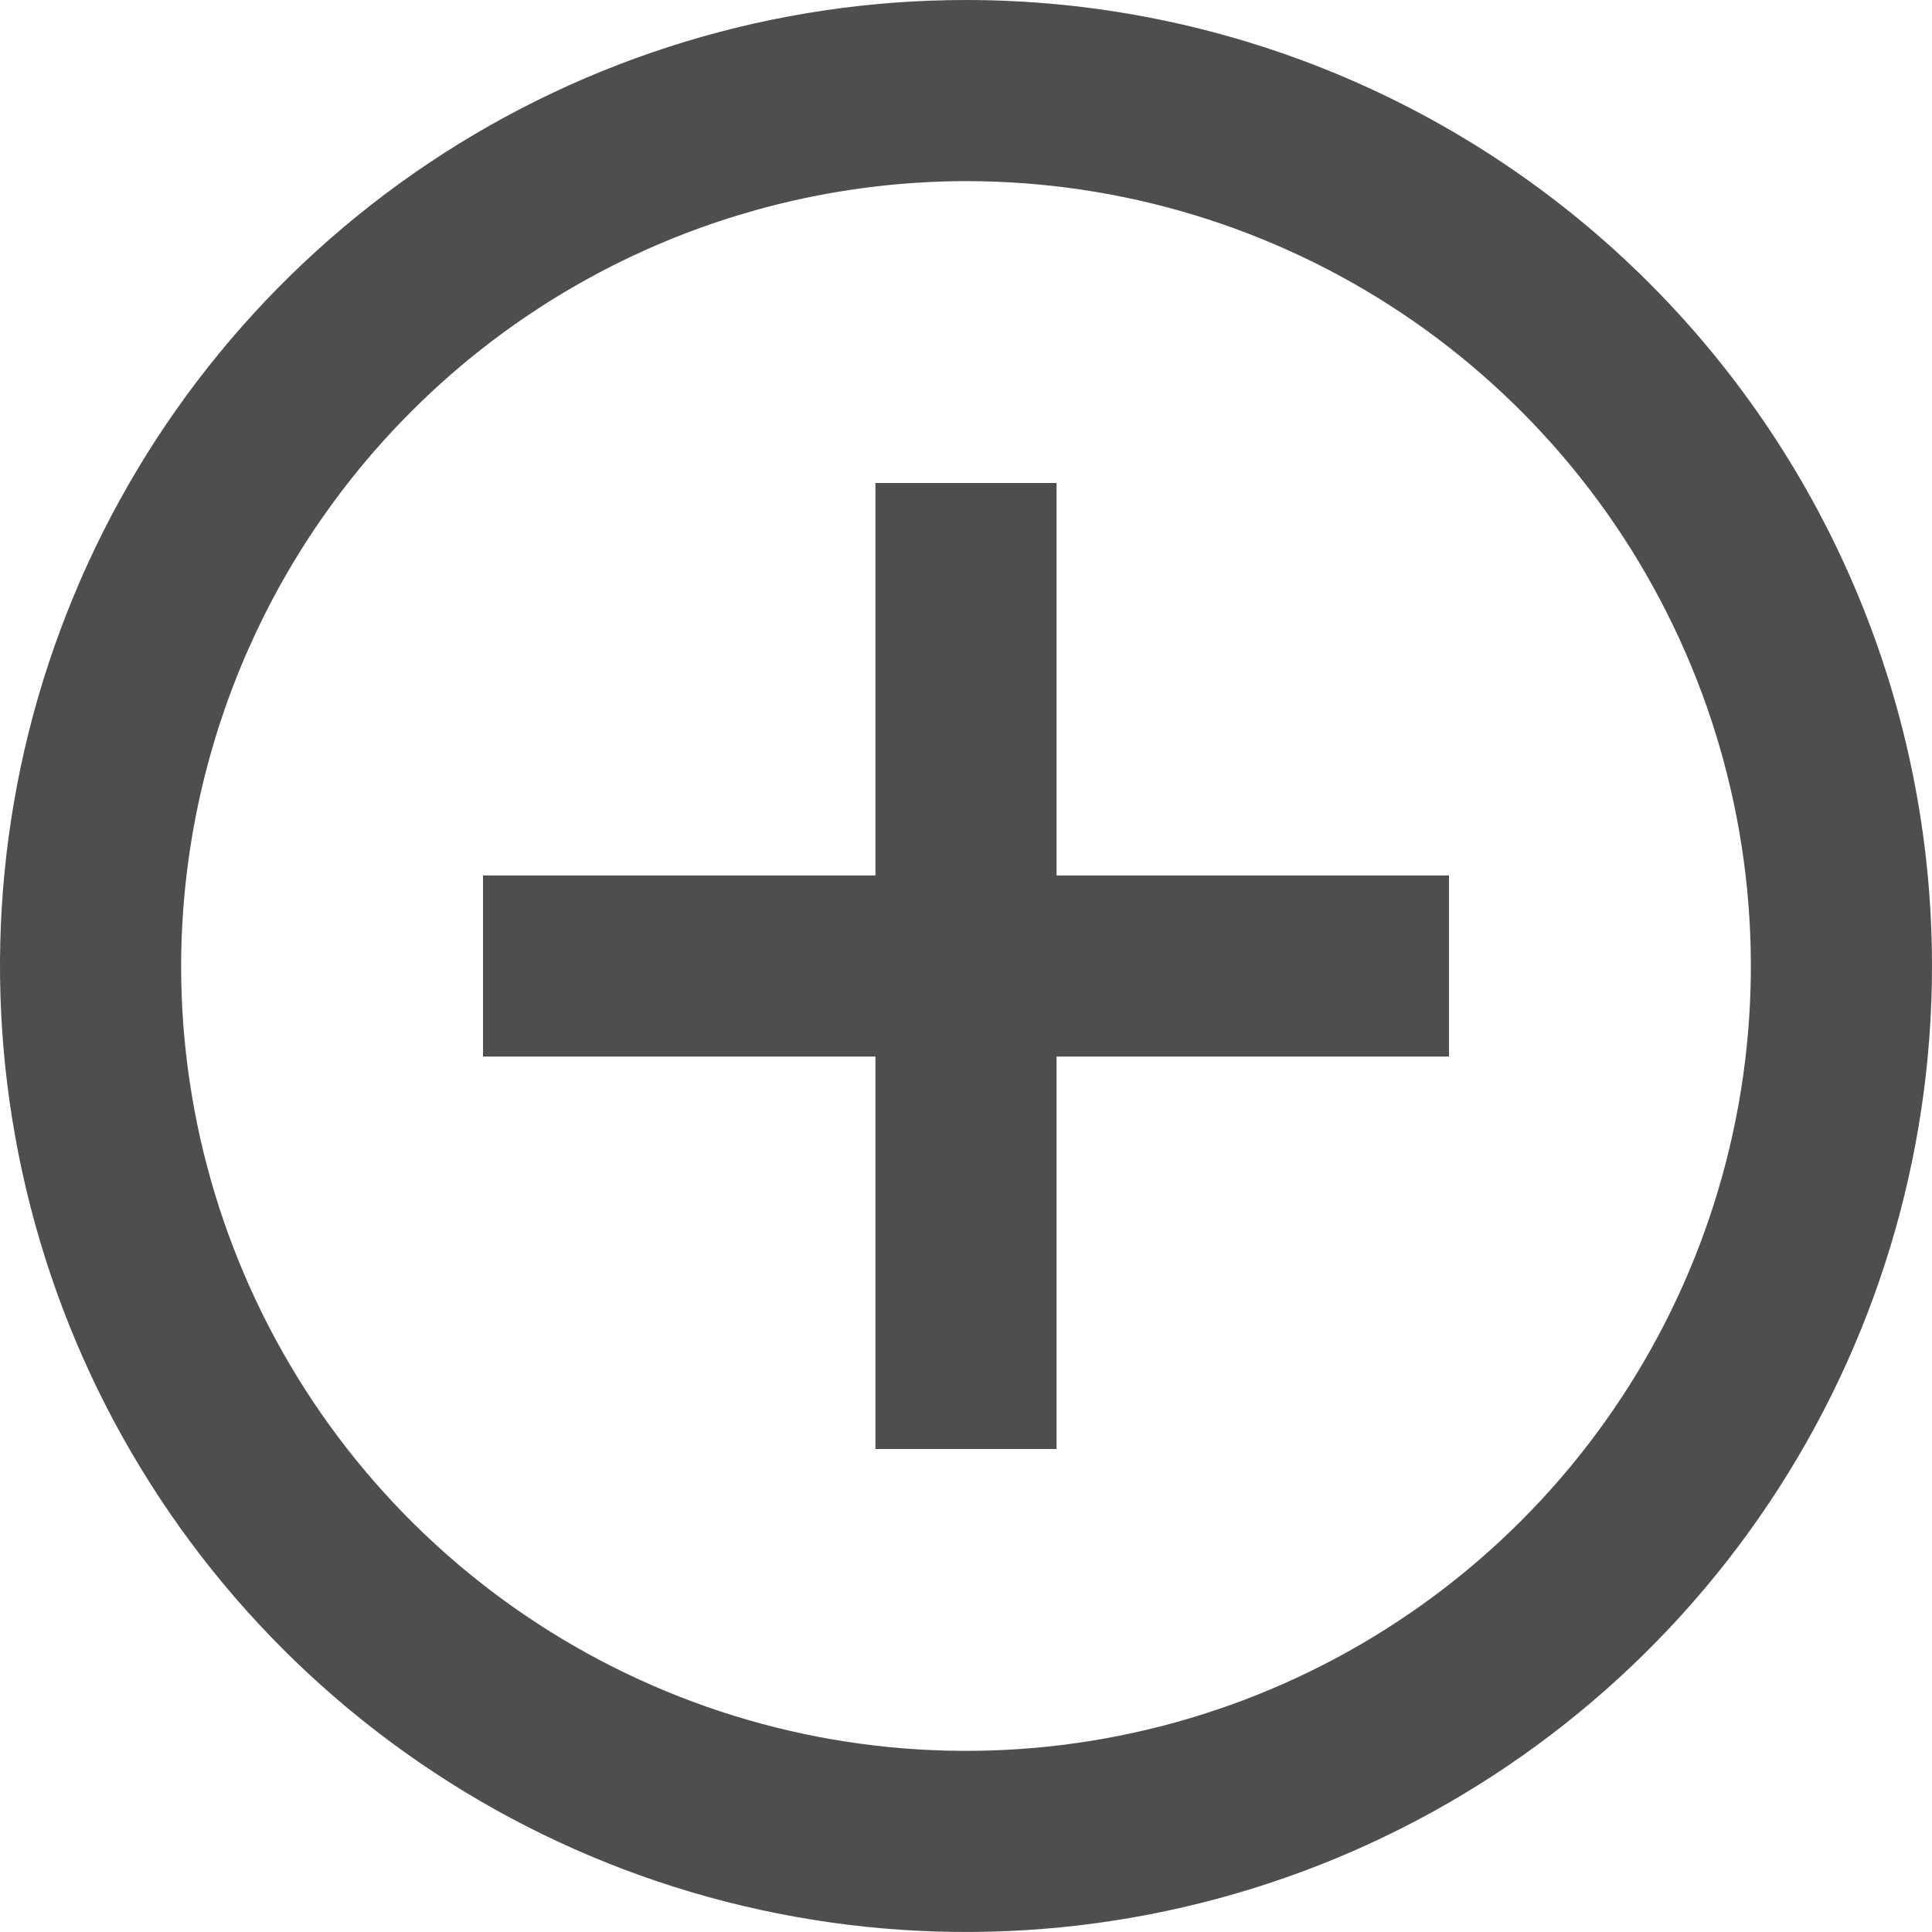 <svg width="16" height="16" viewBox="0 0 16 16" fill="none" xmlns="http://www.w3.org/2000/svg">
<g clip-path="url(#clip0_1540_4764)">
<path d="M8 1.5C9.286 1.5 10.542 1.881 11.611 2.595C12.68 3.31 13.513 4.325 14.005 5.513C14.497 6.7 14.626 8.007 14.375 9.268C14.124 10.529 13.505 11.687 12.596 12.596C11.687 13.505 10.529 14.124 9.268 14.375C8.007 14.626 6.7 14.497 5.513 14.005C4.325 13.513 3.31 12.68 2.595 11.611C1.881 10.542 1.5 9.286 1.5 8C1.503 6.277 2.188 4.625 3.407 3.407C4.625 2.188 6.277 1.503 8 1.5ZM8 0C6.418 0 4.871 0.469 3.555 1.348C2.24 2.227 1.214 3.477 0.609 4.939C0.003 6.4 -0.155 8.009 0.154 9.561C0.462 11.113 1.224 12.538 2.343 13.657C3.462 14.776 4.887 15.538 6.439 15.846C7.991 16.155 9.6 15.996 11.062 15.391C12.523 14.786 13.773 13.76 14.652 12.445C15.531 11.129 16 9.582 16 8C16 5.878 15.157 3.843 13.657 2.343C12.157 0.843 10.122 0 8 0V0Z" fill="#4E4E4E"/>
<path d="M8 4V12" stroke="#4E4E4E" stroke-width="1.5" stroke-miterlimit="10"/>
<path d="M12 8H4" stroke="#4E4E4E" stroke-width="1.5" stroke-miterlimit="10"/>
</g>
<defs>
<clipPath id="clip0_1540_4764">
<rect width="16" height="16" fill="white"/>
</clipPath>
</defs>
</svg>
